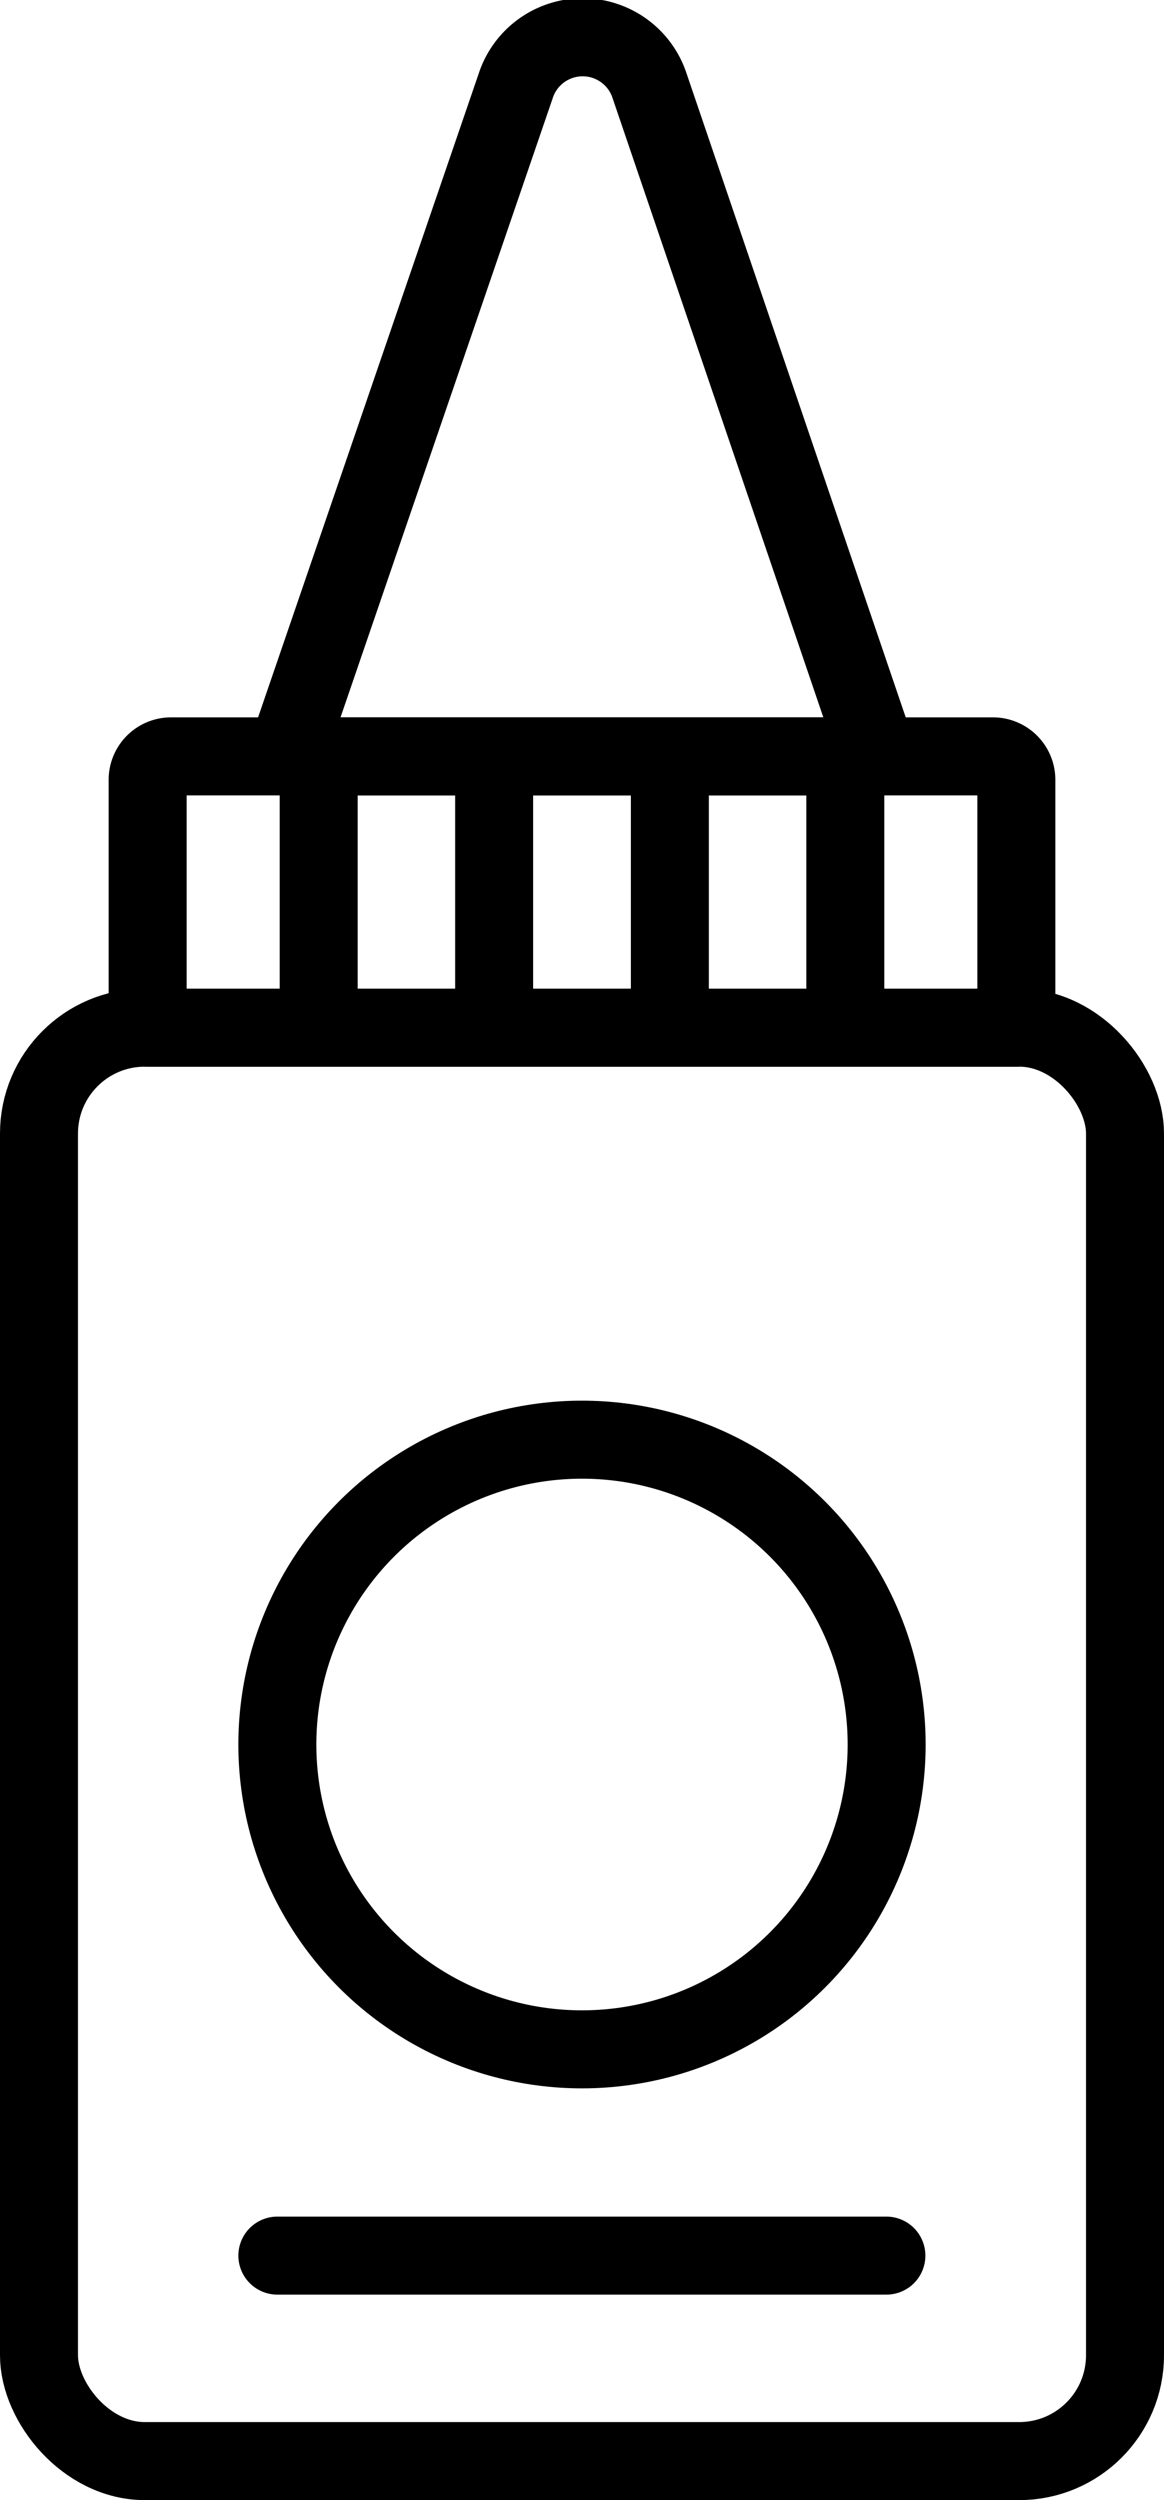<svg xmlns="http://www.w3.org/2000/svg" viewBox="0 0 44.78 96.12"><defs><style>.cls-1,.cls-2{fill:none;stroke:#000;stroke-linejoin:round;stroke-width:3px;}.cls-2{stroke-linecap:round;}</style></defs><title>Asset 2</title><g id="Layer_2" data-name="Layer 2"><g id="Layer_2-2" data-name="Layer 2"><rect class="cls-1" x="1.5" y="39.51" width="41.78" height="55.11" rx="4.07"/><path class="cls-1" d="M6.58,29.08H38.2a.9.9,0,0,1,.9.9v9.53a0,0,0,0,1,0,0H5.68a0,0,0,0,1,0,0V30A.9.9,0,0,1,6.58,29.08Z"/><line class="cls-1" x1="12.26" y1="29.08" x2="12.26" y2="39.51"/><line class="cls-1" x1="19.01" y1="29.08" x2="19.01" y2="39.51"/><line class="cls-1" x1="25.77" y1="29.08" x2="25.77" y2="39.51"/><line class="cls-1" x1="32.52" y1="29.08" x2="32.52" y2="39.51"/><path class="cls-1" d="M19.83,3.33,11,29.08H33.77L25,3.33A2.71,2.71,0,0,0,19.83,3.33Z"/><circle class="cls-1" cx="22.39" cy="67.07" r="11.72"/><line class="cls-2" x1="10.67" y1="86.72" x2="34.1" y2="86.72"/></g></g></svg>